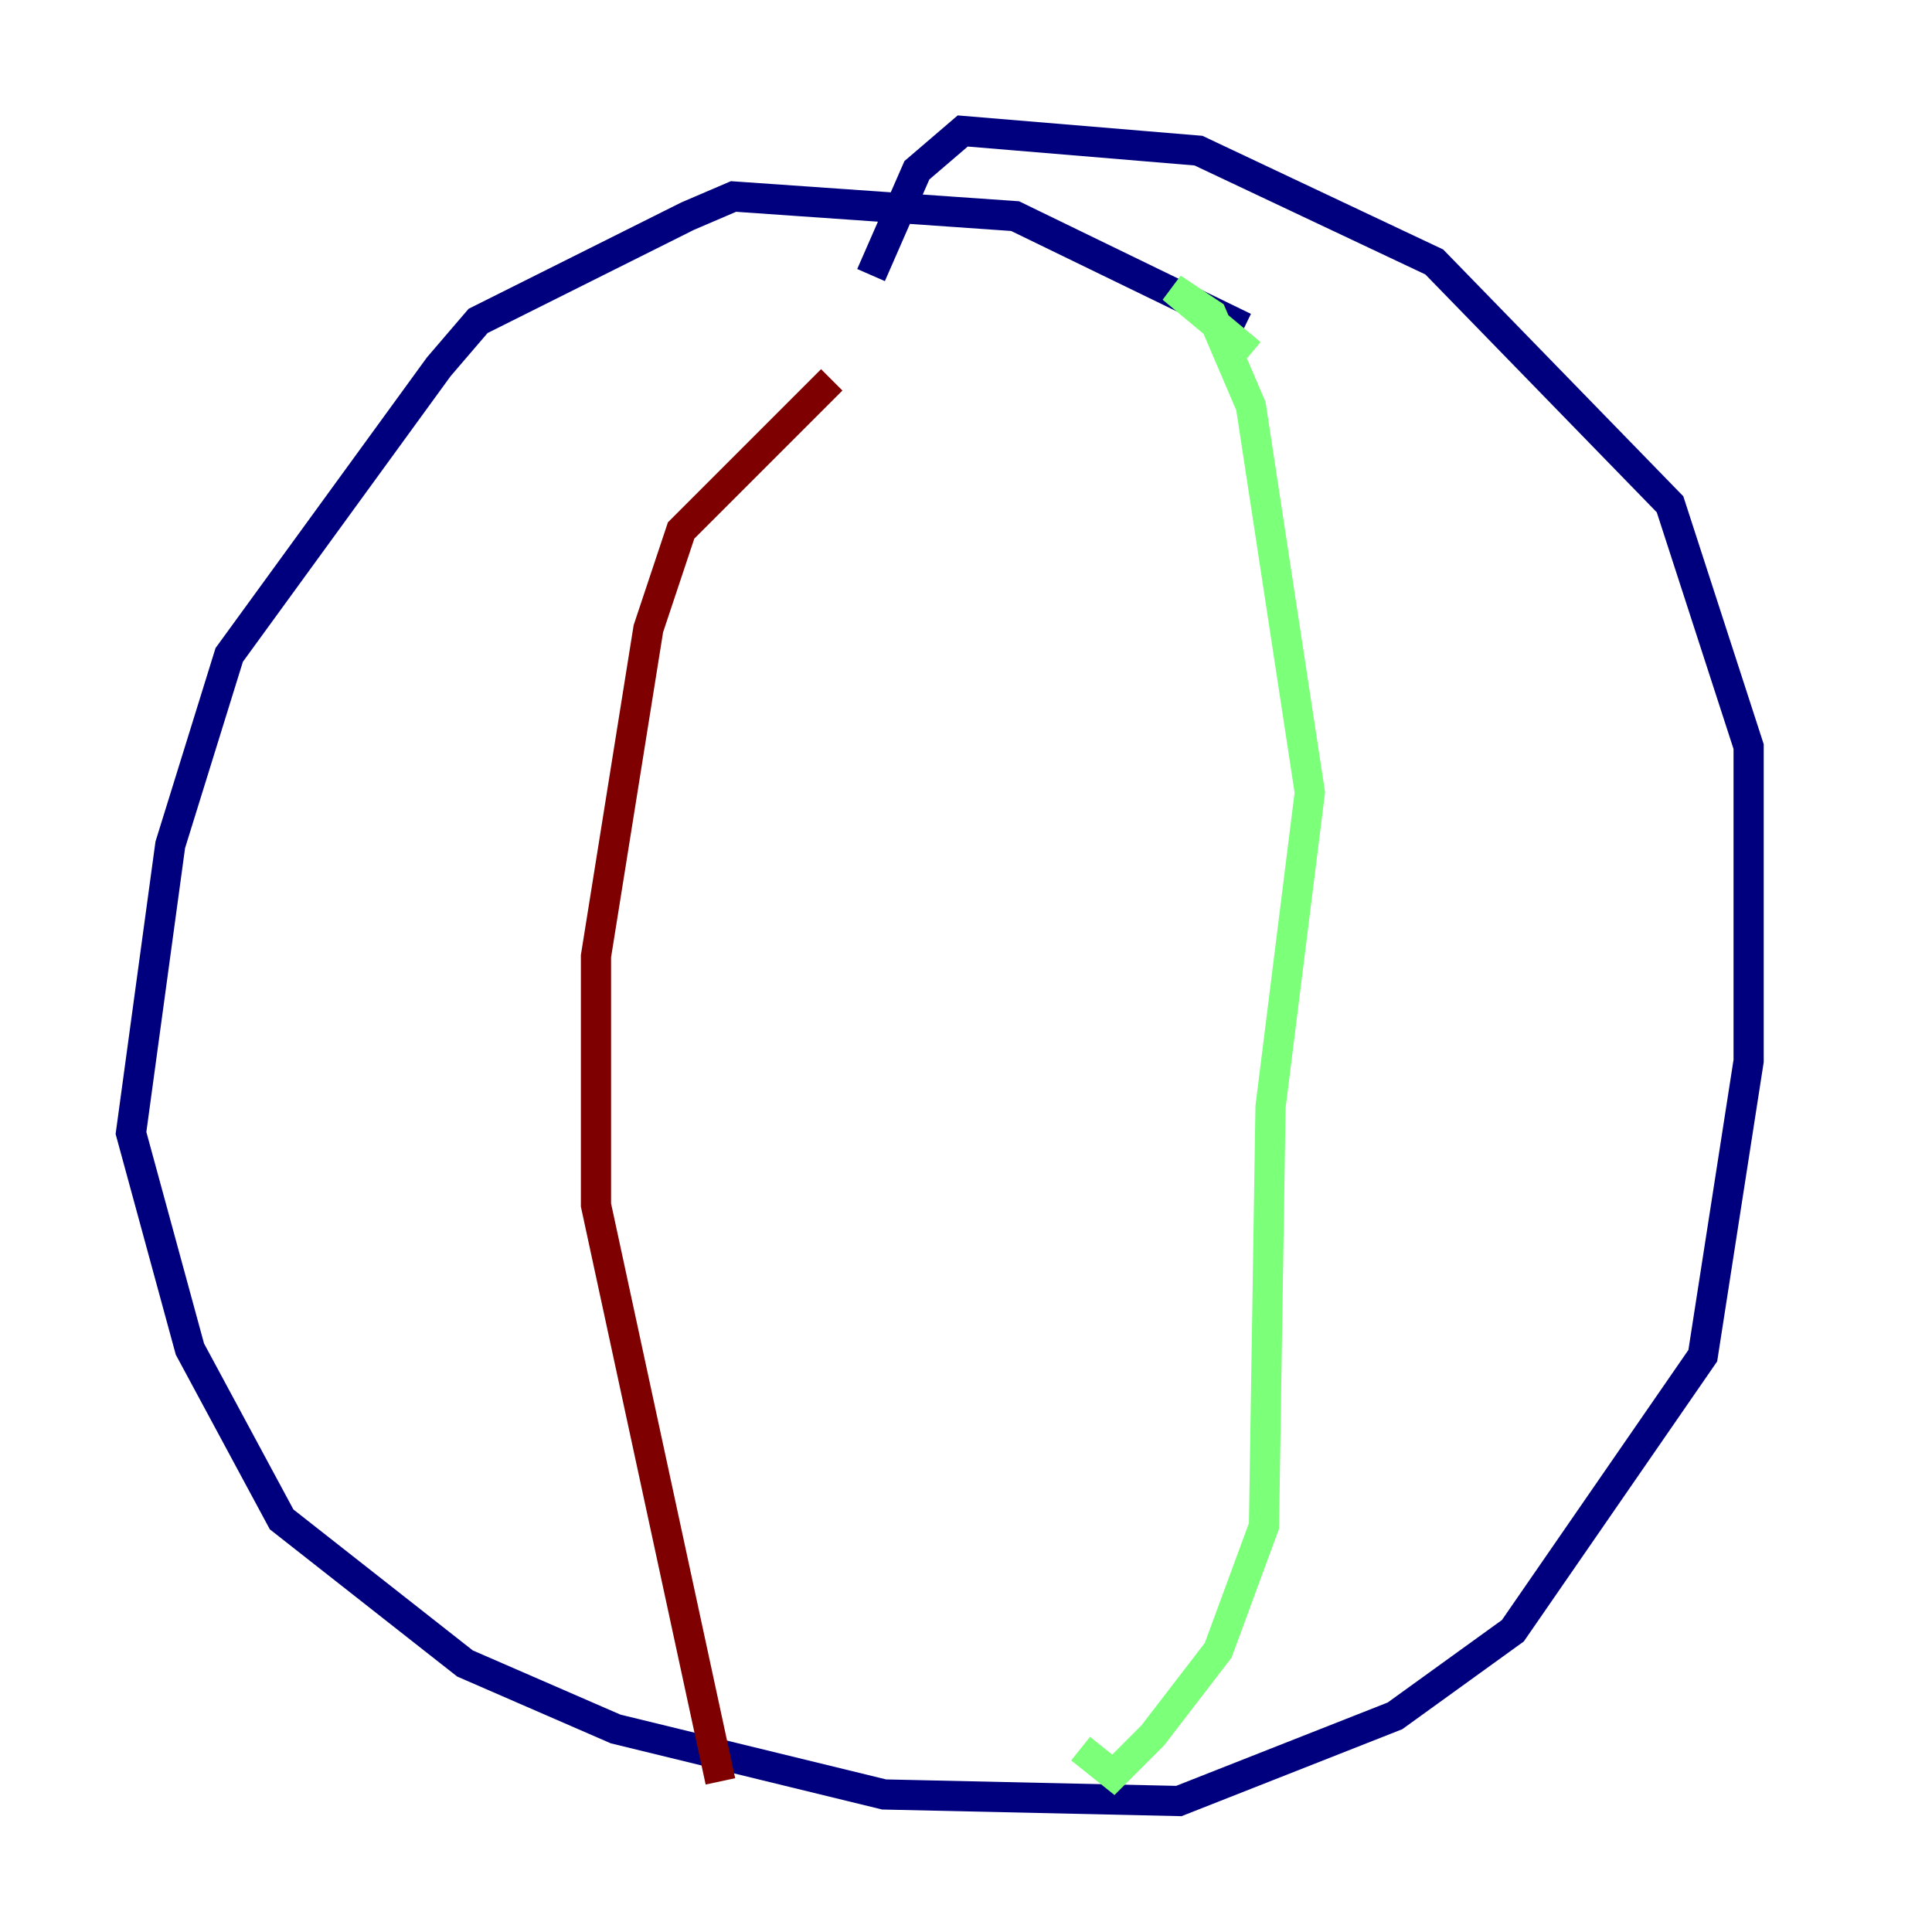 <?xml version="1.0" encoding="utf-8" ?>
<svg baseProfile="tiny" height="128" version="1.2" viewBox="0,0,128,128" width="128" xmlns="http://www.w3.org/2000/svg" xmlns:ev="http://www.w3.org/2001/xml-events" xmlns:xlink="http://www.w3.org/1999/xlink"><defs /><polyline fill="none" points="82.441,21.695 67.254,14.319 48.597,13.017 45.559,14.319 31.675,21.261 29.071,24.298 15.186,43.39 11.281,55.973 8.678,75.064 12.583,89.383 18.658,100.664 30.807,110.21 40.786,114.549 58.576,118.888 78.102,119.322 92.42,113.681 100.231,108.041 112.814,89.817 115.851,70.291 115.851,49.464 110.644,33.41 95.024,17.356 79.403,9.98 63.783,8.678 60.746,11.281 57.709,18.224" stroke="#00007f" stroke-width="2" /><polyline fill="none" points="82.875,23.43 77.668,19.091 80.271,20.827 82.875,26.902 86.78,52.502 84.176,73.329 83.742,101.098 80.705,109.342 76.366,114.983 73.763,117.586 71.593,115.851" stroke="#7cff79" stroke-width="2" /><polyline fill="none" points="55.105,25.166 45.125,35.146 42.956,41.654 39.485,63.349 39.485,79.837 47.729,118.02" stroke="#7f0000" stroke-width="2" /></svg>
